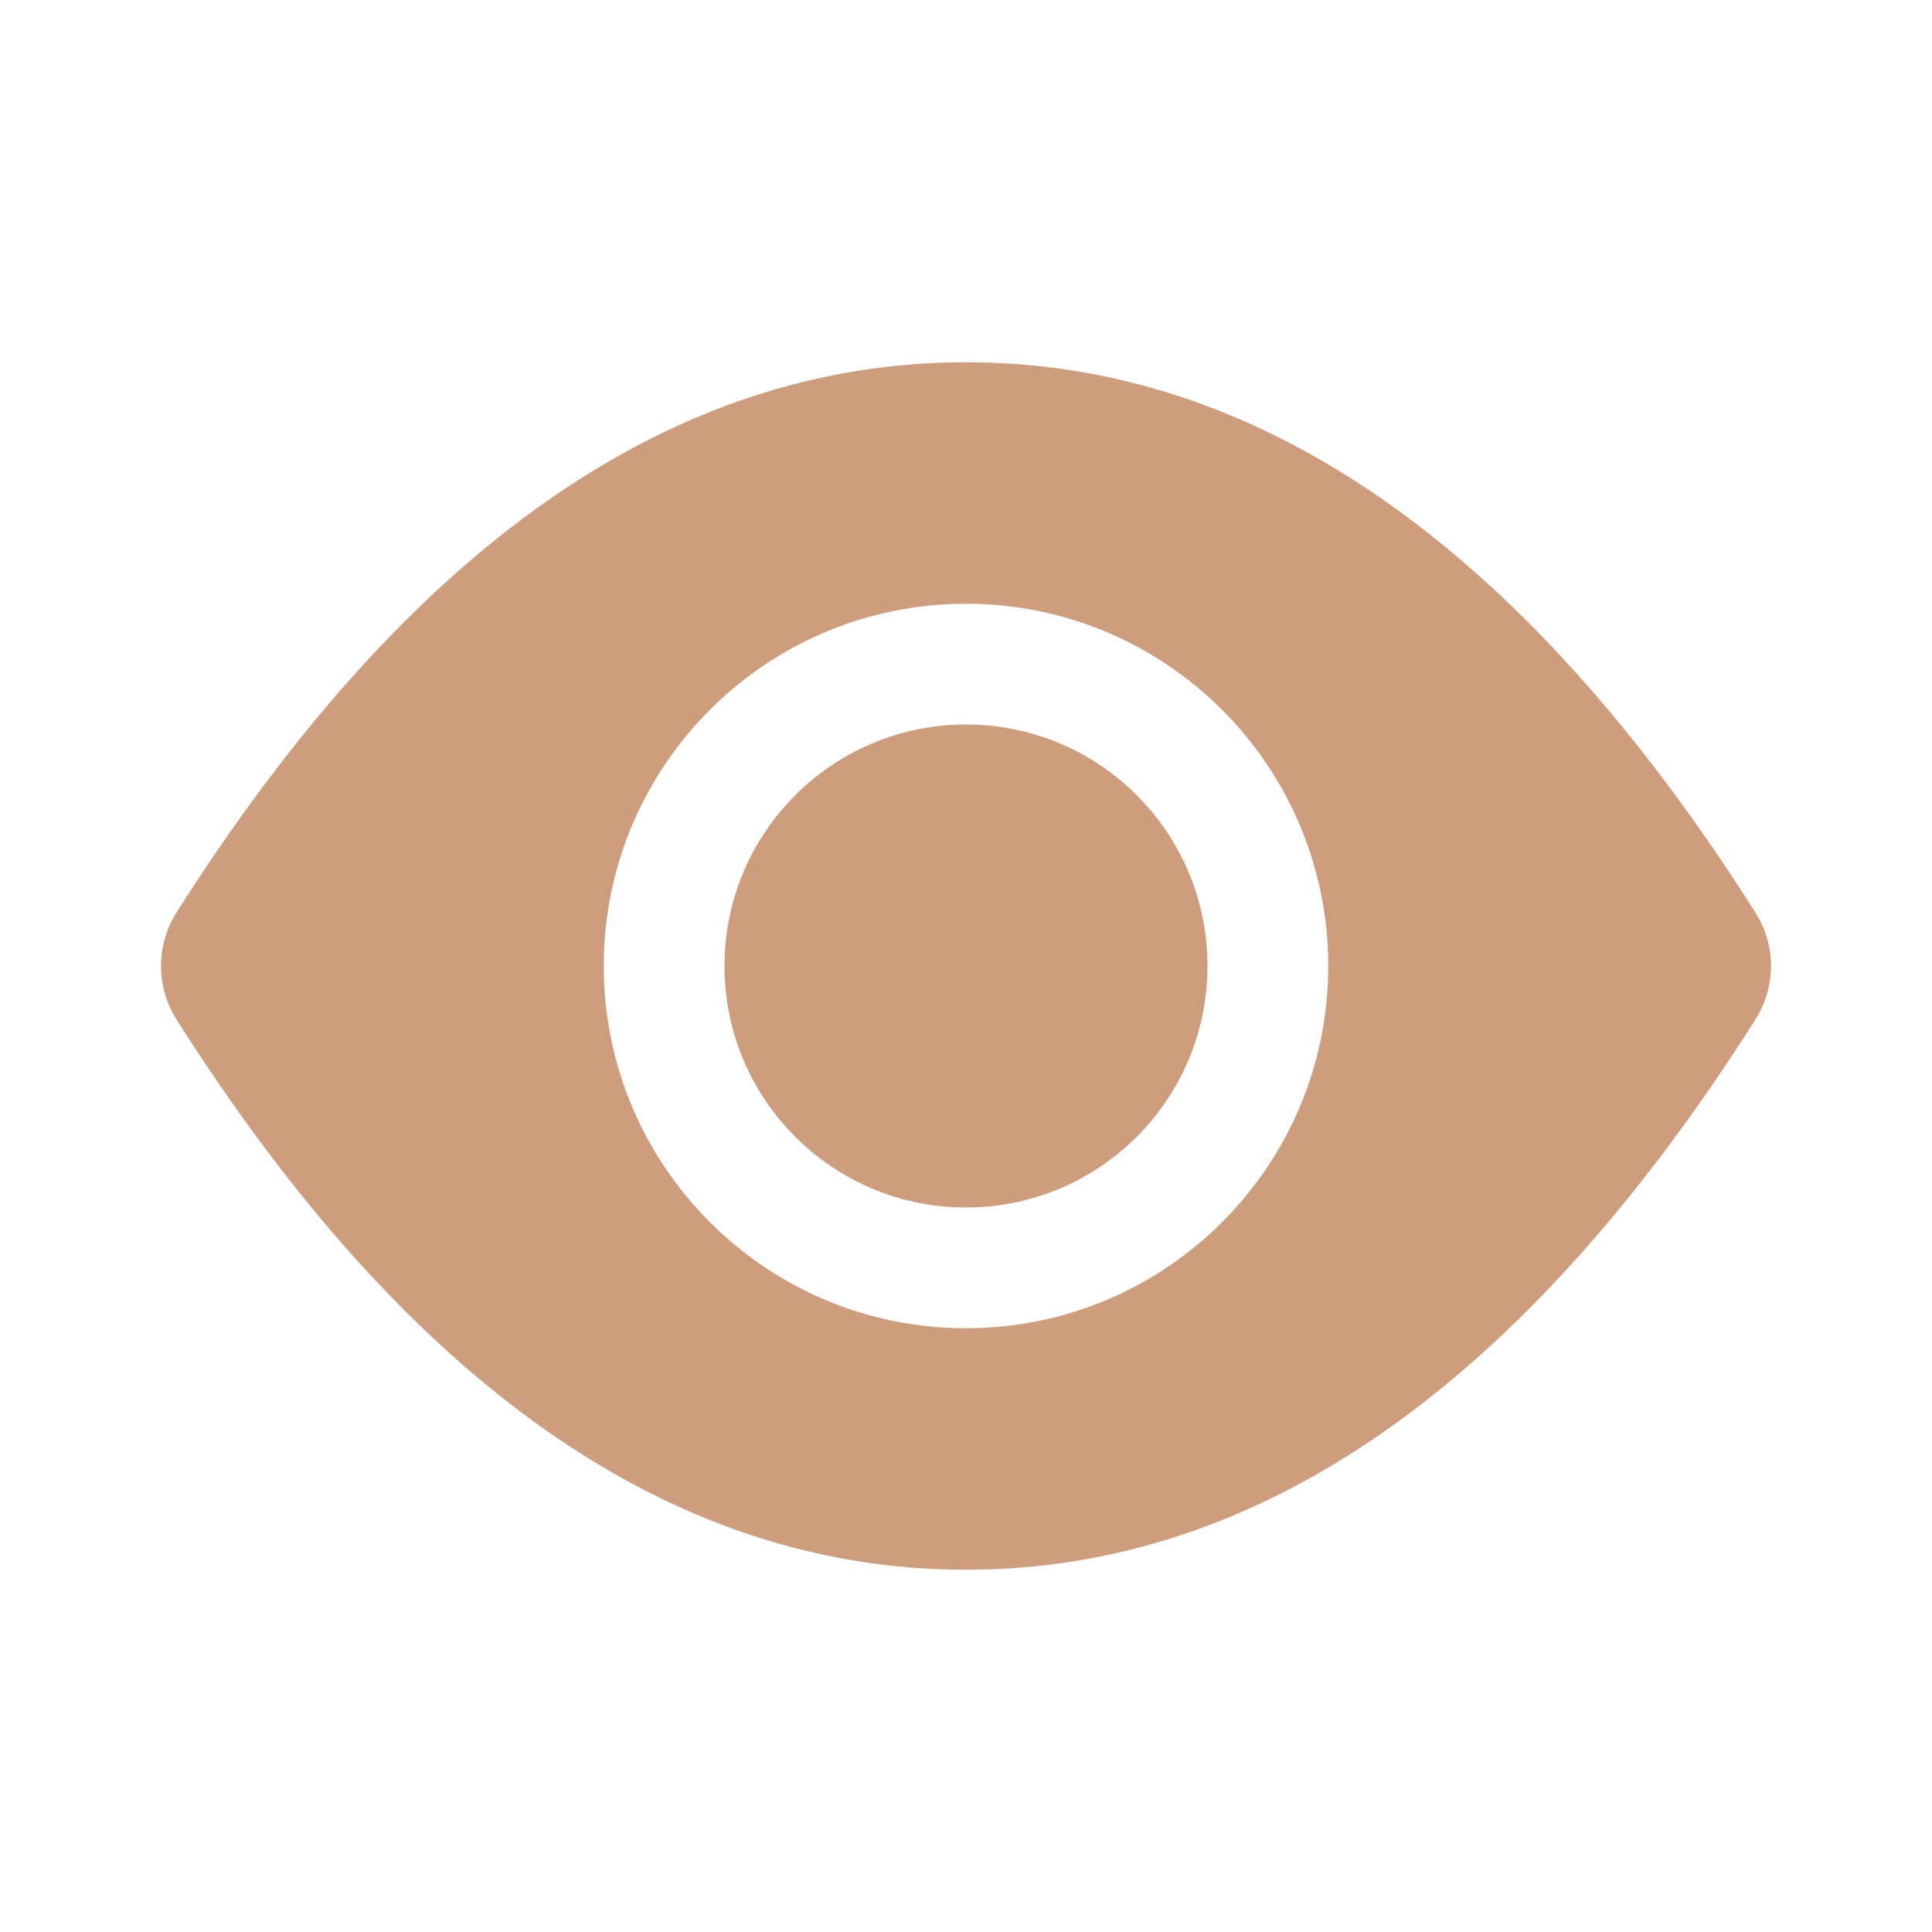<svg width="24" height="24" viewBox="0 0 24 24" fill="none" xmlns="http://www.w3.org/2000/svg">
<path d="M12 4.5C15.667 4.5 18.938 6.814 21.806 11.335C21.933 11.533 22 11.764 22 12C22 12.236 21.933 12.467 21.806 12.665C18.938 17.186 15.667 19.5 12 19.5C8.333 19.5 5.062 17.186 2.193 12.665C2.067 12.467 2 12.236 2 12C2 11.764 2.067 11.533 2.193 11.335C5.062 6.814 8.333 4.5 12 4.5ZM12 7.5C9.515 7.5 7.5 9.515 7.5 12C7.5 14.485 9.515 16.5 12 16.5C14.485 16.5 16.5 14.485 16.5 12C16.5 9.515 14.485 7.5 12 7.5ZM12 15C13.657 15 15 13.657 15 12C15 10.343 13.657 9 12 9C10.343 9 9 10.343 9 12C9 13.657 10.343 15 12 15Z" fill="#CE9D7D"/>
</svg>
